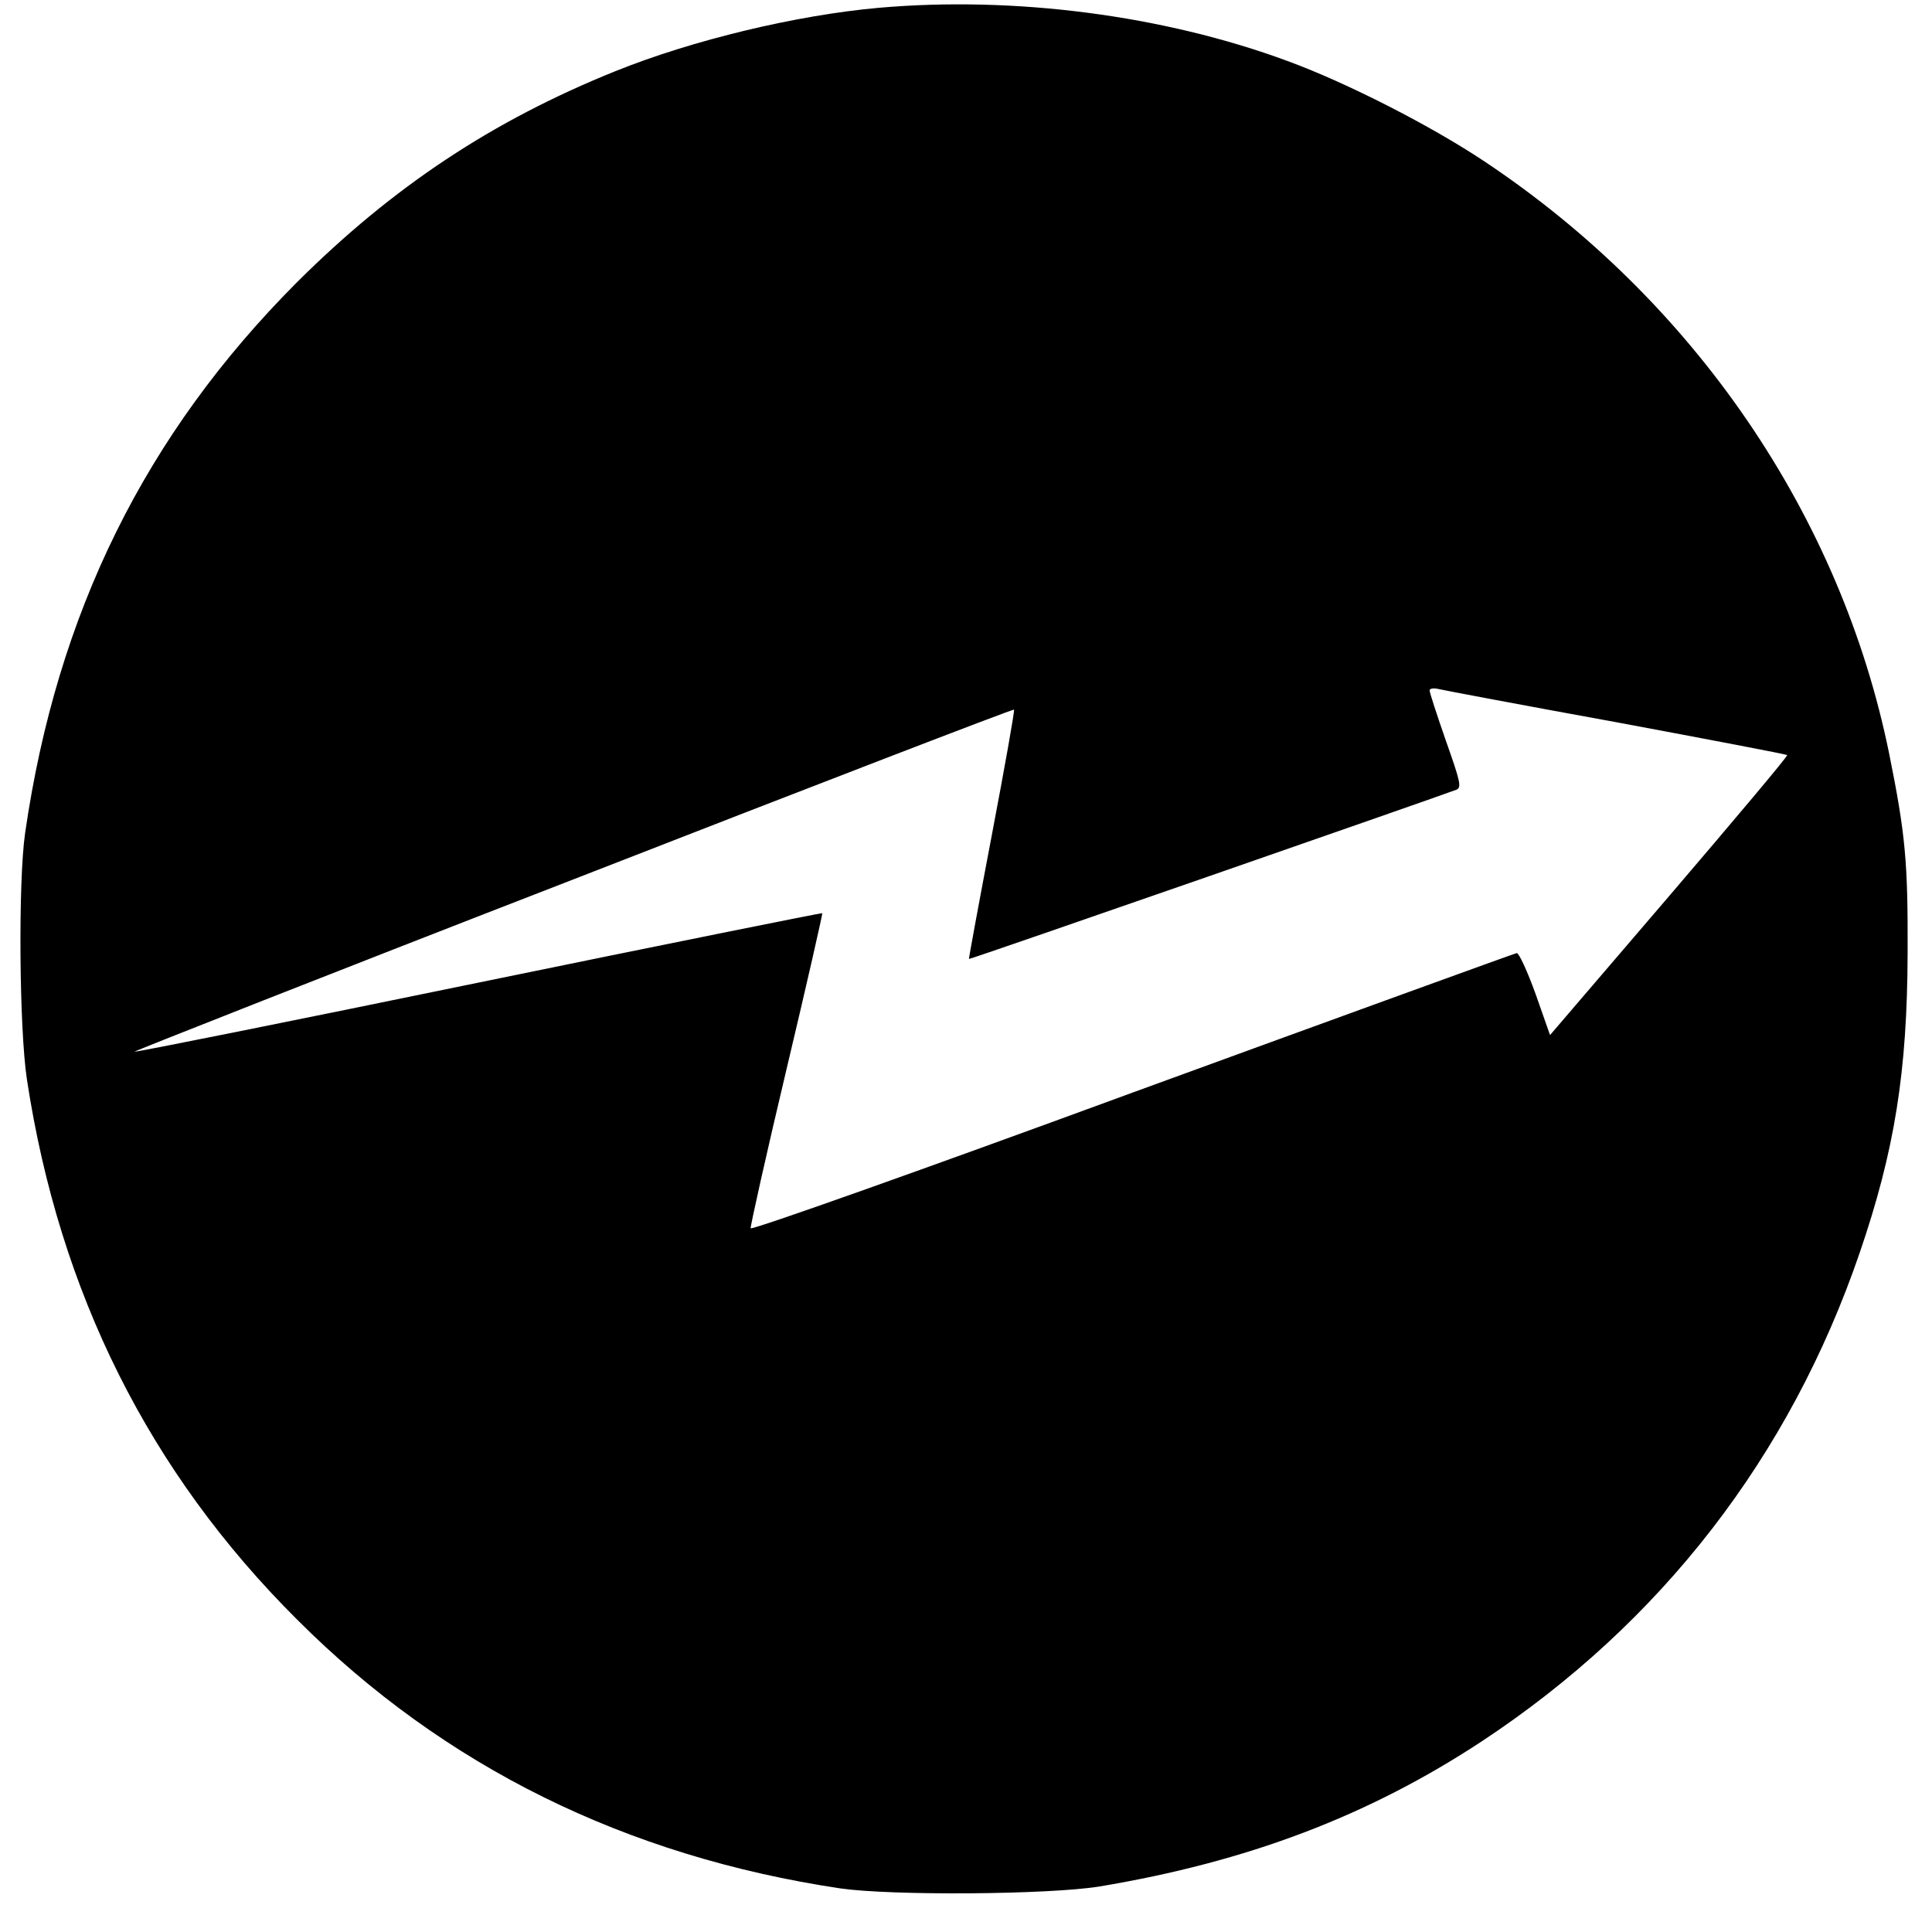 <?xml version="1.0" standalone="no"?>
<!DOCTYPE svg PUBLIC "-//W3C//DTD SVG 20010904//EN"
 "http://www.w3.org/TR/2001/REC-SVG-20010904/DTD/svg10.dtd">
<svg version="1.0" xmlns="http://www.w3.org/2000/svg"
 width="523pt" height="523pt" viewBox="0 0 523 523"
 preserveAspectRatio="xMidYMid meet">
<g transform="translate(0,523) scale(0.1,-0.1)"
fill="#000000" stroke="none">
<path d="M2380 5209 c-224 -20 -504 -87 -715 -172 -332 -134 -601 -312 -861
-571 -411 -412 -650 -896 -736 -1491 -19 -131 -16 -531 5 -668 88 -577 331
-1063 732 -1462 397 -397 889 -640 1470 -727 140 -20 561 -17 700 5 402 67
729 191 1036 393 485 320 834 770 1023 1322 95 277 129 491 130 812 1 247 -6
322 -50 540 -131 644 -527 1224 -1094 1602 -145 97 -374 214 -535 273 -336
124 -739 176 -1105 144z m1995 -1934 c252 -47 461 -87 463 -89 2 -3 -142 -174
-319 -381 l-323 -377 -39 111 c-22 61 -45 111 -51 111 -6 -1 -474 -171 -1041
-378 -566 -208 -1031 -373 -1033 -367 -1 5 42 199 97 430 55 231 98 421 97
423 -2 1 -420 -83 -931 -188 -510 -105 -929 -189 -931 -187 -2 1 532 212 1187
466 654 255 1191 462 1194 460 2 -3 -25 -155 -60 -339 -35 -184 -63 -336 -62
-336 2 -2 1275 441 1319 458 15 6 12 20 -28 133 -24 69 -44 130 -44 136 0 5
10 7 23 4 12 -3 229 -44 482 -90z"/>
</g>
</svg>
